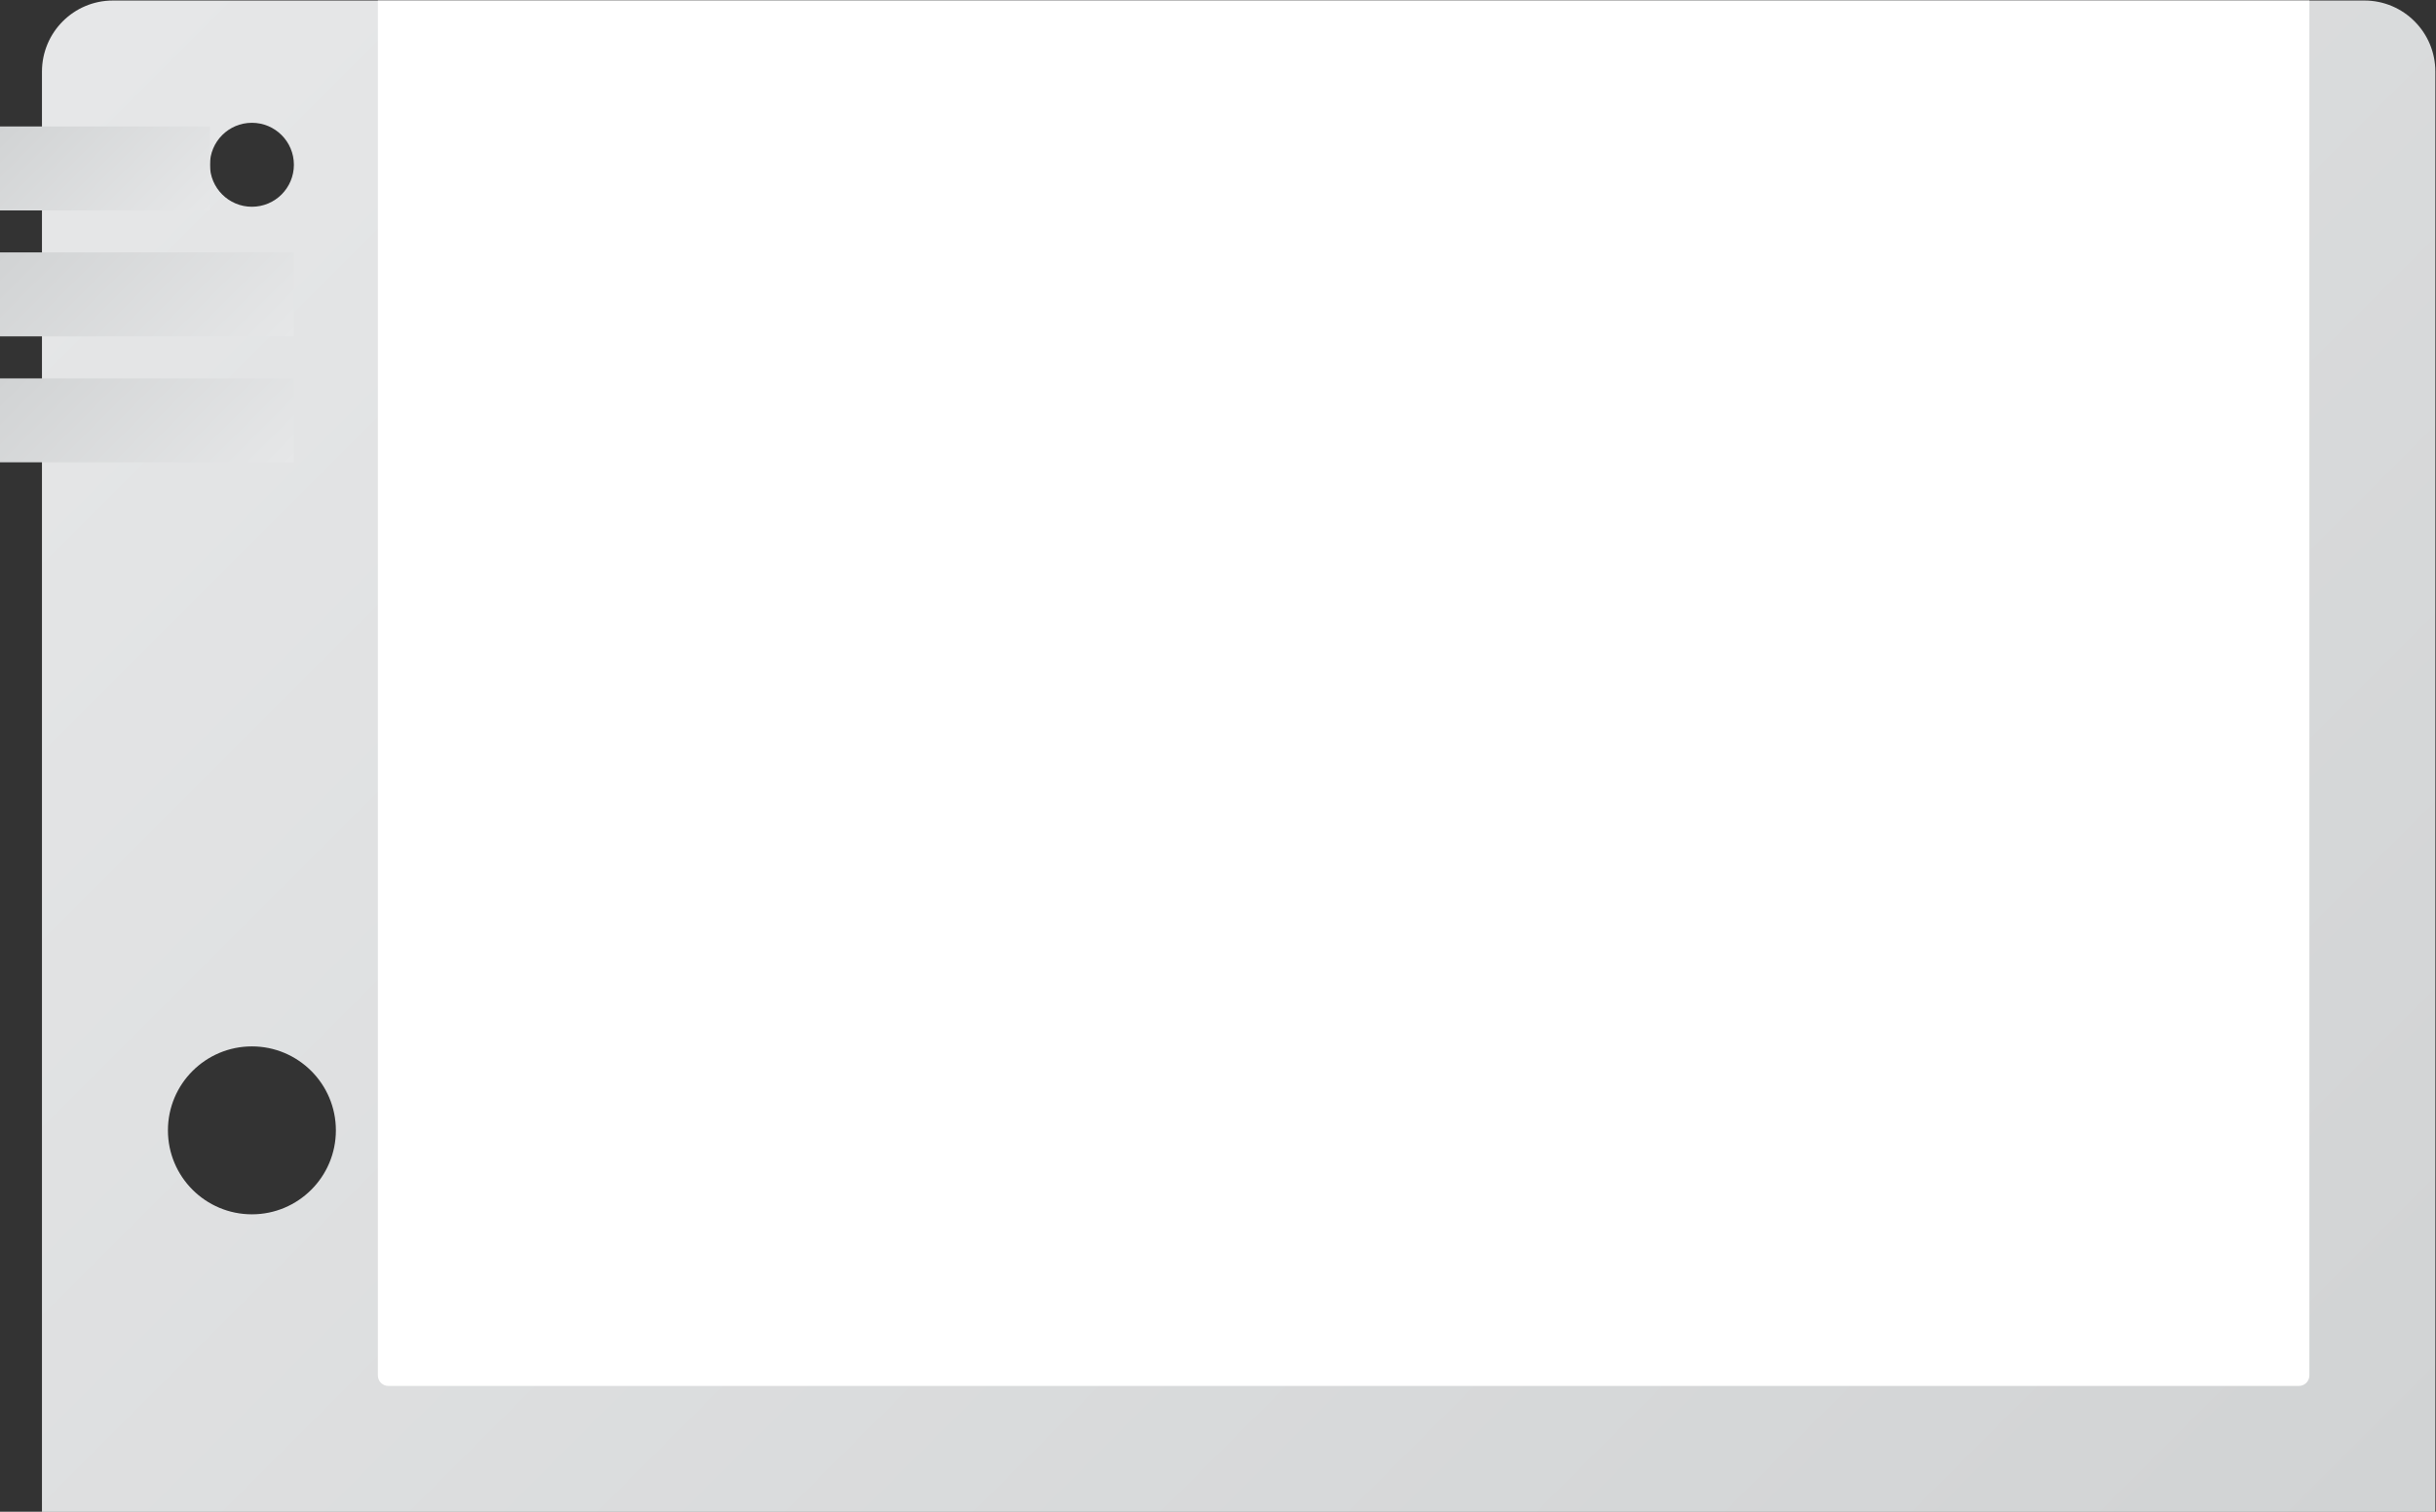 <?xml version="1.0" encoding="UTF-8" standalone="no"?>
<svg
   xmlns:dc="http://purl.org/dc/elements/1.1/"
   xmlns:cc="http://creativecommons.org/ns#"
   xmlns:rdf="http://www.w3.org/1999/02/22-rdf-syntax-ns#"
   xmlns:svg="http://www.w3.org/2000/svg"
   xmlns="http://www.w3.org/2000/svg"
   viewBox="0 0 309.333 192"
   height="192"
   width="309.333"
   xml:space="preserve"
   id="svg2"
   version="1.1"><rect x="0" y="0" width="309.333" height="192" fill="#333333" stroke="none"/><defs
     id="defs6"><clipPath
       id="clipPath18"
       clipPathUnits="userSpaceOnUse"><path
         id="path16"
         d="M 22.756,200 C 19.025,200 16,196.966 16,193.224 v 0 V 56 h 228 v 137.224 c 0,3.742 -3.024,6.776 -6.756,6.776 v 0 z M 32,184.352 c 0,2.208 1.79,3.999 4,3.999 v 0 c 2.21,0 4,-1.791 4,-3.999 v 0 c 0,-2.21 -1.79,-4.001 -4,-4.001 v 0 c -2.21,0 -4,1.791 -4,4.001 M 28,92.351 c 0,4.419 3.582,8 8,8 v 0 c 4.418,0 8,-3.581 8,-8 v 0 c 0,-4.418 -3.582,-8 -8,-8 v 0 c -4.418,0 -8,3.582 -8,8" /></clipPath><linearGradient
       id="linearGradient28"
       spreadMethod="pad"
       gradientTransform="matrix(184.018,-184.018,-184.018,-184.018,37.991,218.027)"
       gradientUnits="userSpaceOnUse"
       y2="0"
       x2="1"
       y1="0"
       x1="0"><stop
         id="stop24"
         offset="0"
         style="stop-opacity:1;stop-color:#e6e7e8" /><stop
         id="stop26"
         offset="1"
         style="stop-opacity:1;stop-color:#d1d3d4" /></linearGradient><clipPath
       id="clipPath38"
       clipPathUnits="userSpaceOnUse"><path
         id="path36"
         d="M 0,256 H 256 V 0 H 0 Z" /></clipPath><clipPath
       id="clipPath50"
       clipPathUnits="userSpaceOnUse"><path
         id="path48"
         d="m 12,180 h 20.001 v 8 H 12 Z" /></clipPath><linearGradient
       id="linearGradient60"
       spreadMethod="pad"
       gradientTransform="matrix(-14,14,14,14,29,177)"
       gradientUnits="userSpaceOnUse"
       y2="0"
       x2="1"
       y1="0"
       x1="0"><stop
         id="stop56"
         offset="0"
         style="stop-opacity:1;stop-color:#e6e7e8" /><stop
         id="stop58"
         offset="1"
         style="stop-opacity:1;stop-color:#d1d3d4" /></linearGradient><clipPath
       id="clipPath70"
       clipPathUnits="userSpaceOnUse"><path
         id="path68"
         d="m 12,168 h 28 v 8 H 12 Z" /></clipPath><linearGradient
       id="linearGradient80"
       spreadMethod="pad"
       gradientTransform="matrix(-18,18,18,18,35,163)"
       gradientUnits="userSpaceOnUse"
       y2="0"
       x2="1"
       y1="0"
       x1="0"><stop
         id="stop76"
         offset="0"
         style="stop-opacity:1;stop-color:#e6e7e8" /><stop
         id="stop78"
         offset="1"
         style="stop-opacity:1;stop-color:#d1d3d4" /></linearGradient><clipPath
       id="clipPath90"
       clipPathUnits="userSpaceOnUse"><path
         id="path88"
         d="m 12,156 h 28 v 8 H 12 Z" /></clipPath><linearGradient
       id="linearGradient100"
       spreadMethod="pad"
       gradientTransform="matrix(-18,18,18,18,35,151)"
       gradientUnits="userSpaceOnUse"
       y2="0"
       x2="1"
       y1="0"
       x1="0"><stop
         id="stop96"
         offset="0"
         style="stop-opacity:1;stop-color:#e6e7e8" /><stop
         id="stop98"
         offset="1"
         style="stop-opacity:1;stop-color:#d1d3d4" /></linearGradient></defs><g
     transform="matrix(1.333,0,0,-1.333,-16,266.667)"
     id="g10"><g
       id="g12"><g
         clip-path="url(#clipPath18)"
         id="g14"><g
           id="g20"><g
             id="g22"><path
               id="path30"
               style="fill:url(#linearGradient28);stroke:none"
               d="M 22.756,200 C 19.025,200 16,196.966 16,193.224 v 0 V 56 h 228 v 137.224 c 0,3.742 -3.024,6.776 -6.756,6.776 v 0 z M 32,184.352 c 0,2.208 1.79,3.999 4,3.999 v 0 c 2.21,0 4,-1.791 4,-3.999 v 0 c 0,-2.21 -1.79,-4.001 -4,-4.001 v 0 c -2.21,0 -4,1.791 -4,4.001 M 28,92.351 c 0,4.419 3.582,8 8,8 v 0 c 4.418,0 8,-3.581 8,-8 v 0 c 0,-4.418 -3.582,-8 -8,-8 v 0 c -4.418,0 -8,3.582 -8,8" /></g></g></g></g><g
       id="g32"><g
         clip-path="url(#clipPath38)"
         id="g34"><g
           transform="translate(231,68)"
           id="g40"><path
             id="path42"
             style="fill:#ffffff;fill-opacity:1;fill-rule:nonzero;stroke:none"
             d="m 0,0 h -182 c -0.552,0 -1,0.448 -1,1 V 132 H 1 V 1 C 1,0.448 0.552,0 0,0" /></g></g></g><g
       id="g44"><g
         clip-path="url(#clipPath50)"
         id="g46"><g
           id="g52"><g
             id="g54"><path
               id="path62"
               style="fill:url(#linearGradient60);stroke:none"
               d="m 12,180 h 20.001 v 8 H 12 Z" /></g></g></g></g><g
       id="g64"><g
         clip-path="url(#clipPath70)"
         id="g66"><g
           id="g72"><g
             id="g74"><path
               id="path82"
               style="fill:url(#linearGradient80);stroke:none"
               d="m 12,168 h 28 v 8 H 12 Z" /></g></g></g></g><g
       id="g84"><g
         clip-path="url(#clipPath90)"
         id="g86"><g
           id="g92"><g
             id="g94"><path
               id="path102"
               style="fill:url(#linearGradient100);stroke:none"
               d="m 12,156 h 28 v 8 H 12 Z" /></g></g></g></g></g></svg>